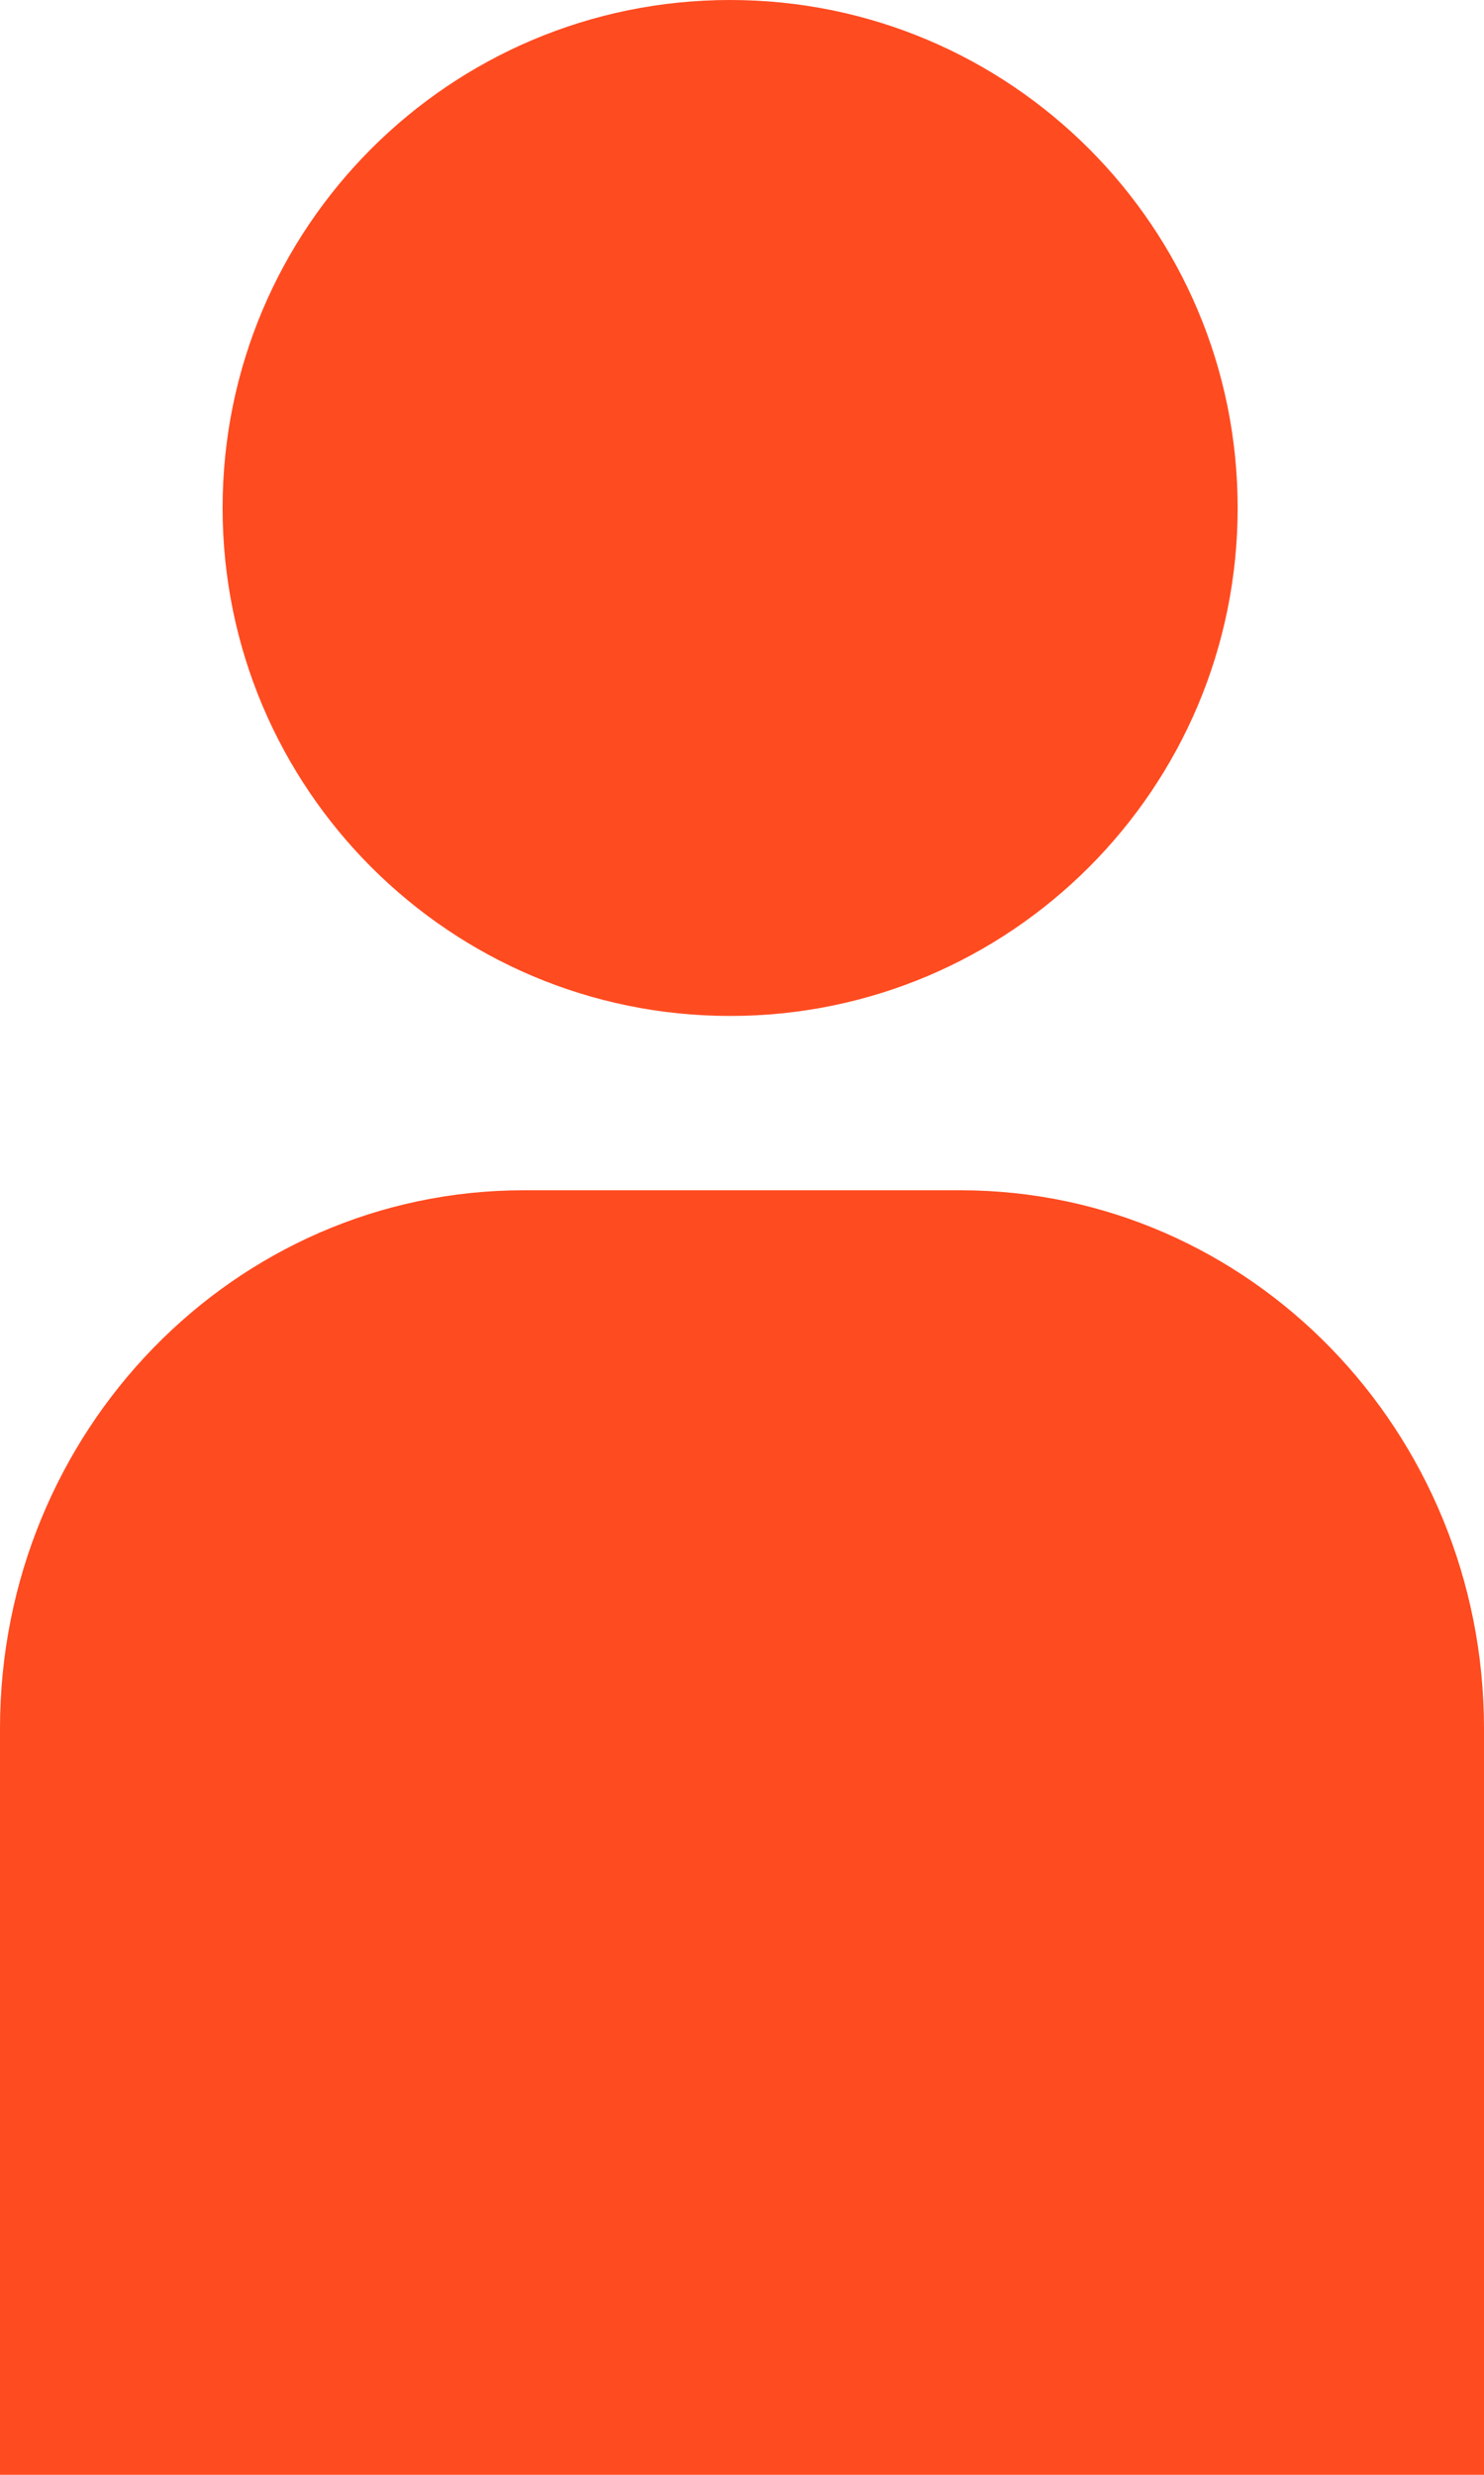 <svg width="15" height="25" viewBox="0 0 15 25" fill="none" xmlns="http://www.w3.org/2000/svg">
<path d="M7.38 10.263C10.213 10.263 12.51 7.965 12.51 5.131C12.51 2.297 10.213 0 7.38 0C4.547 0 2.25 2.297 2.25 5.131C2.25 7.965 4.547 10.263 7.38 10.263Z" fill="#FF4B20"/>
<path d="M9.708 12.024H5.292C2.37 12.024 0 14.458 0 17.462V25H15V17.462C15 14.458 12.63 12.024 9.708 12.024Z" fill="#FF4B20"/>
</svg>
